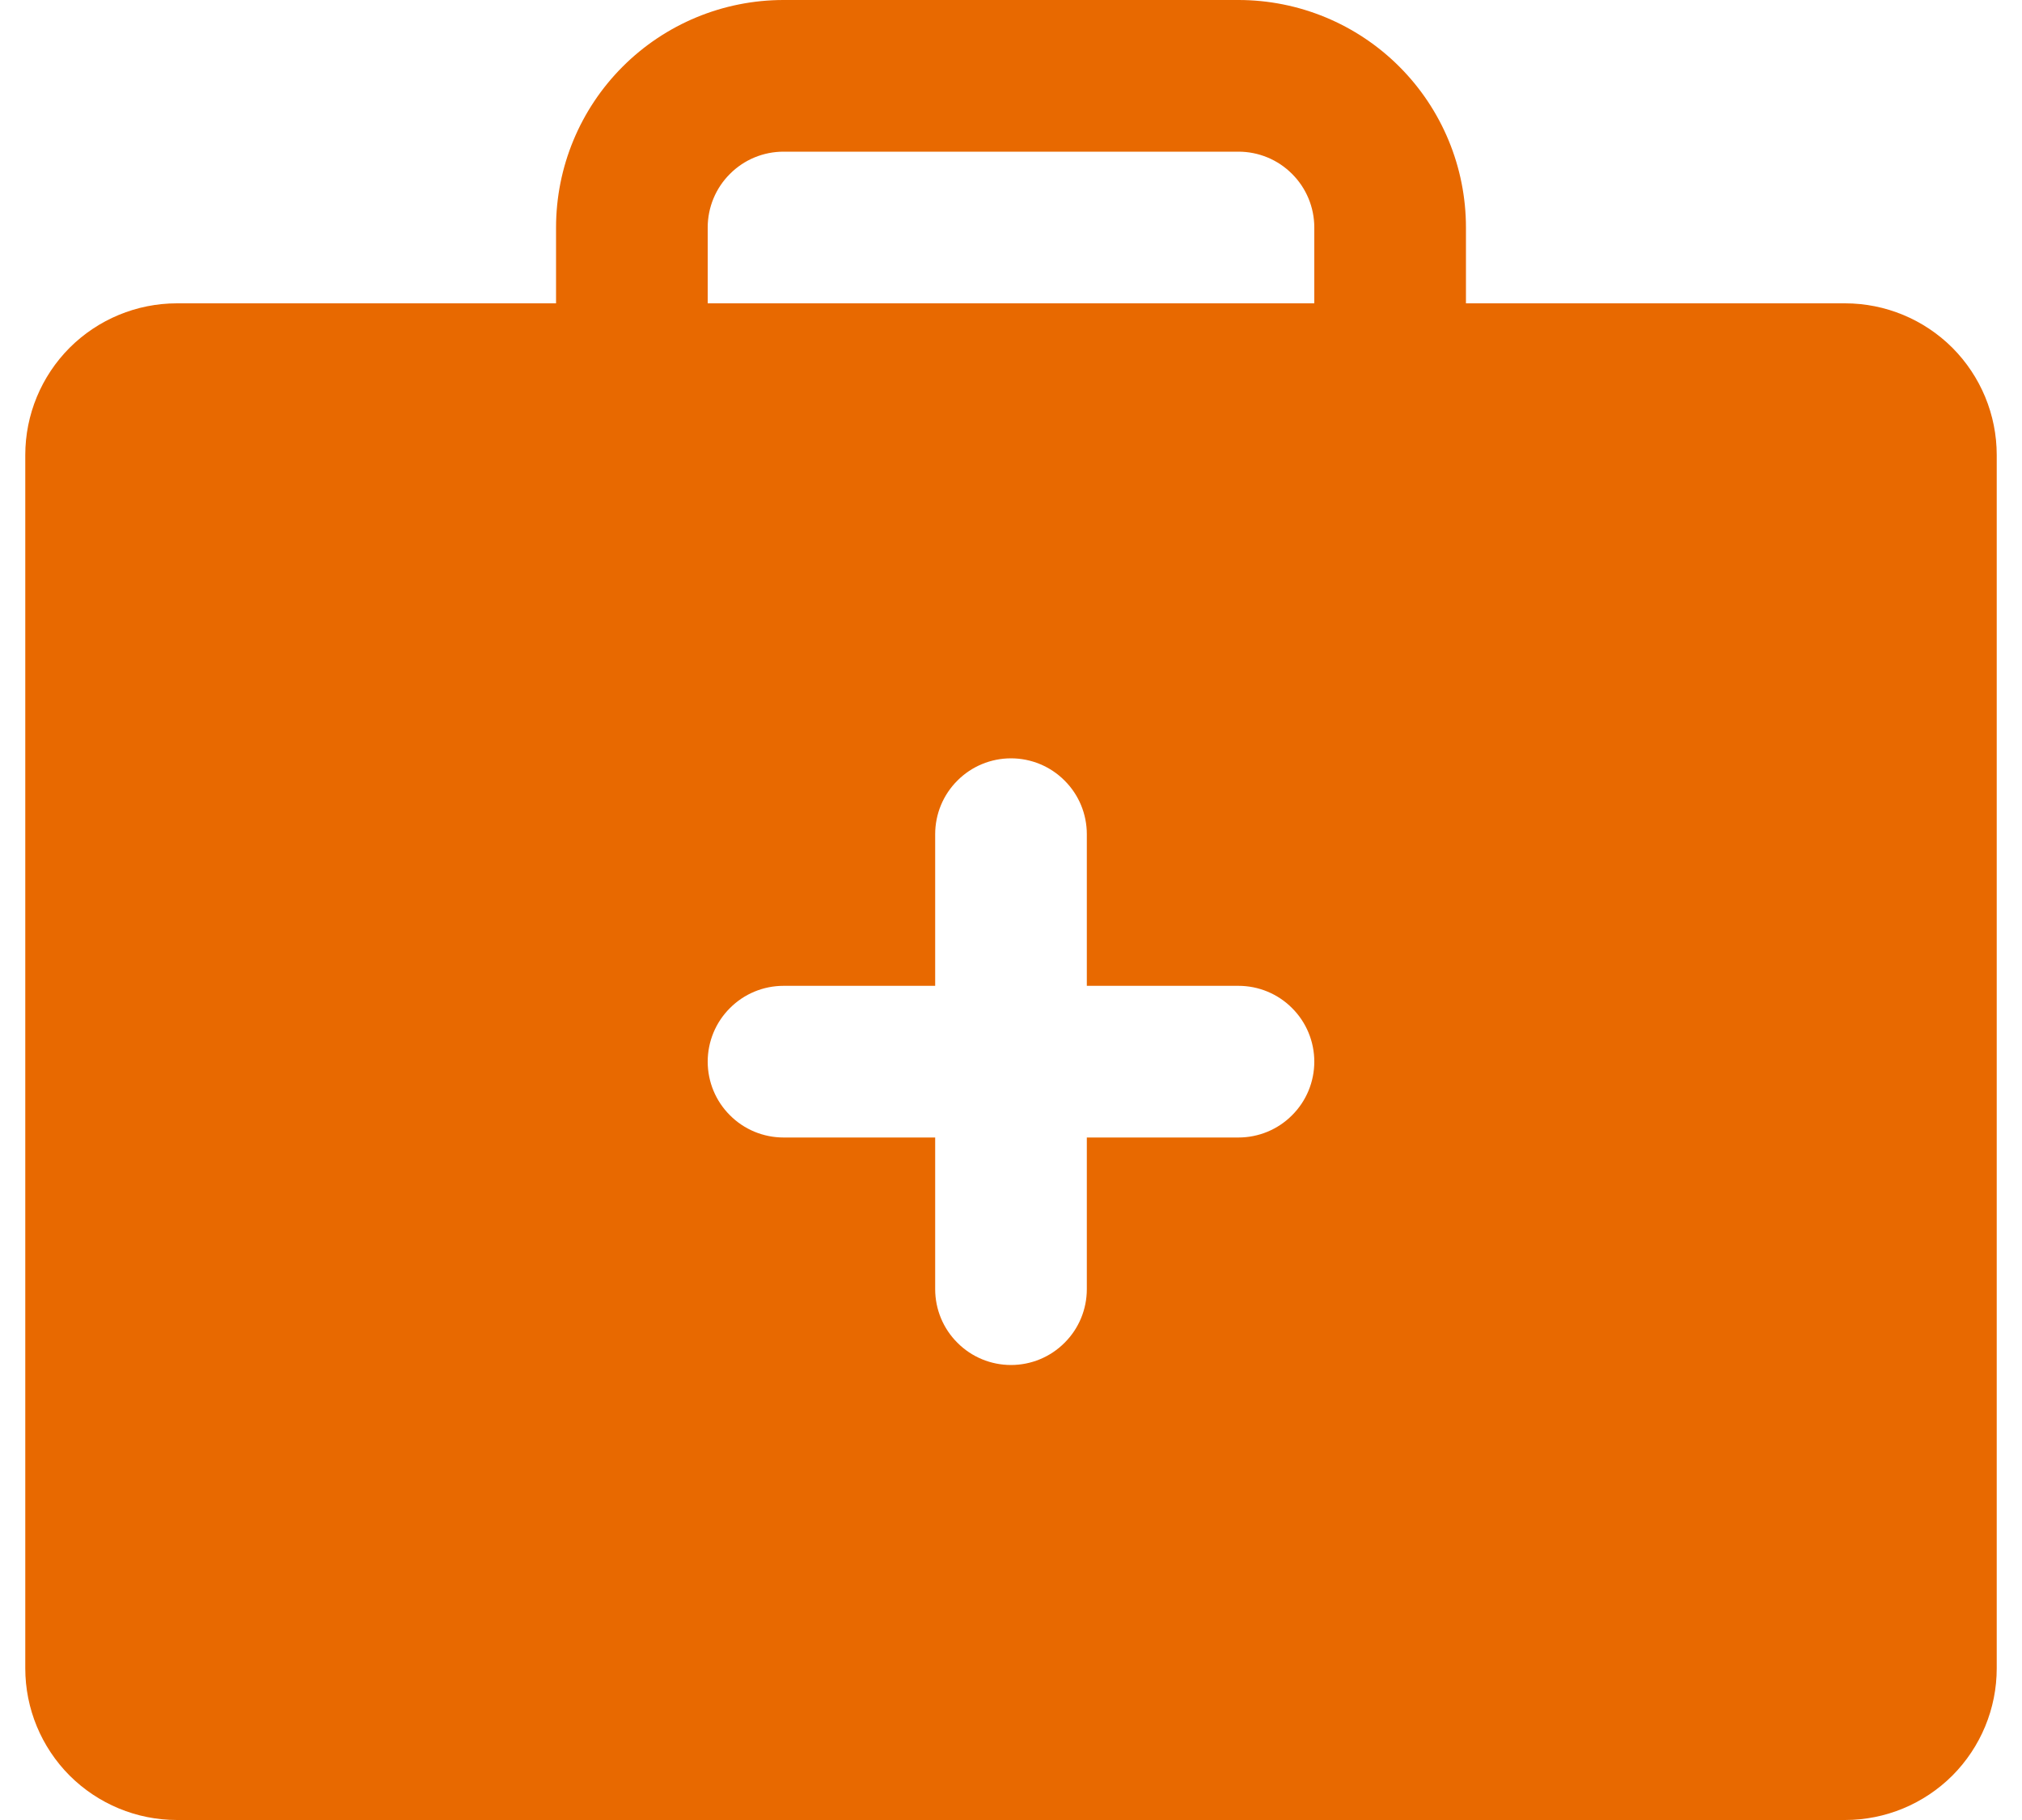 <svg width="20" height="18" viewBox="0 0 20 18" fill="none" xmlns="http://www.w3.org/2000/svg">
<path d="M18.25 3H14.5V2.25C14.5 1.653 14.263 1.081 13.841 0.659C13.419 0.237 12.847 0 12.25 0H7.75C7.153 0 6.581 0.237 6.159 0.659C5.737 1.081 5.5 1.653 5.5 2.25V3H1.75C1.352 3 0.971 3.158 0.689 3.439C0.408 3.721 0.25 4.102 0.25 4.5V16.5C0.25 16.898 0.408 17.279 0.689 17.561C0.971 17.842 1.352 18 1.75 18H18.25C18.648 18 19.029 17.842 19.311 17.561C19.592 17.279 19.75 16.898 19.75 16.5V4.5C19.75 4.102 19.592 3.721 19.311 3.439C19.029 3.158 18.648 3 18.25 3ZM12.25 11.25H10.75V12.75C10.75 12.949 10.671 13.14 10.53 13.28C10.39 13.421 10.199 13.5 10 13.5C9.801 13.5 9.61 13.421 9.47 13.28C9.329 13.14 9.25 12.949 9.25 12.75V11.25H7.75C7.551 11.25 7.36 11.171 7.22 11.03C7.079 10.89 7 10.699 7 10.5C7 10.301 7.079 10.11 7.22 9.97C7.36 9.829 7.551 9.75 7.75 9.75H9.25V8.25C9.25 8.051 9.329 7.86 9.47 7.72C9.61 7.579 9.801 7.5 10 7.5C10.199 7.5 10.39 7.579 10.53 7.72C10.671 7.86 10.75 8.051 10.75 8.25V9.75H12.25C12.449 9.75 12.64 9.829 12.78 9.97C12.921 10.11 13 10.301 13 10.5C13 10.699 12.921 10.89 12.78 11.03C12.64 11.171 12.449 11.25 12.25 11.25ZM13 3H7V2.25C7 2.051 7.079 1.86 7.22 1.72C7.36 1.579 7.551 1.5 7.75 1.5H12.25C12.449 1.5 12.64 1.579 12.78 1.72C12.921 1.86 13 2.051 13 2.25V3Z" fill="#E86900"/>
</svg>
